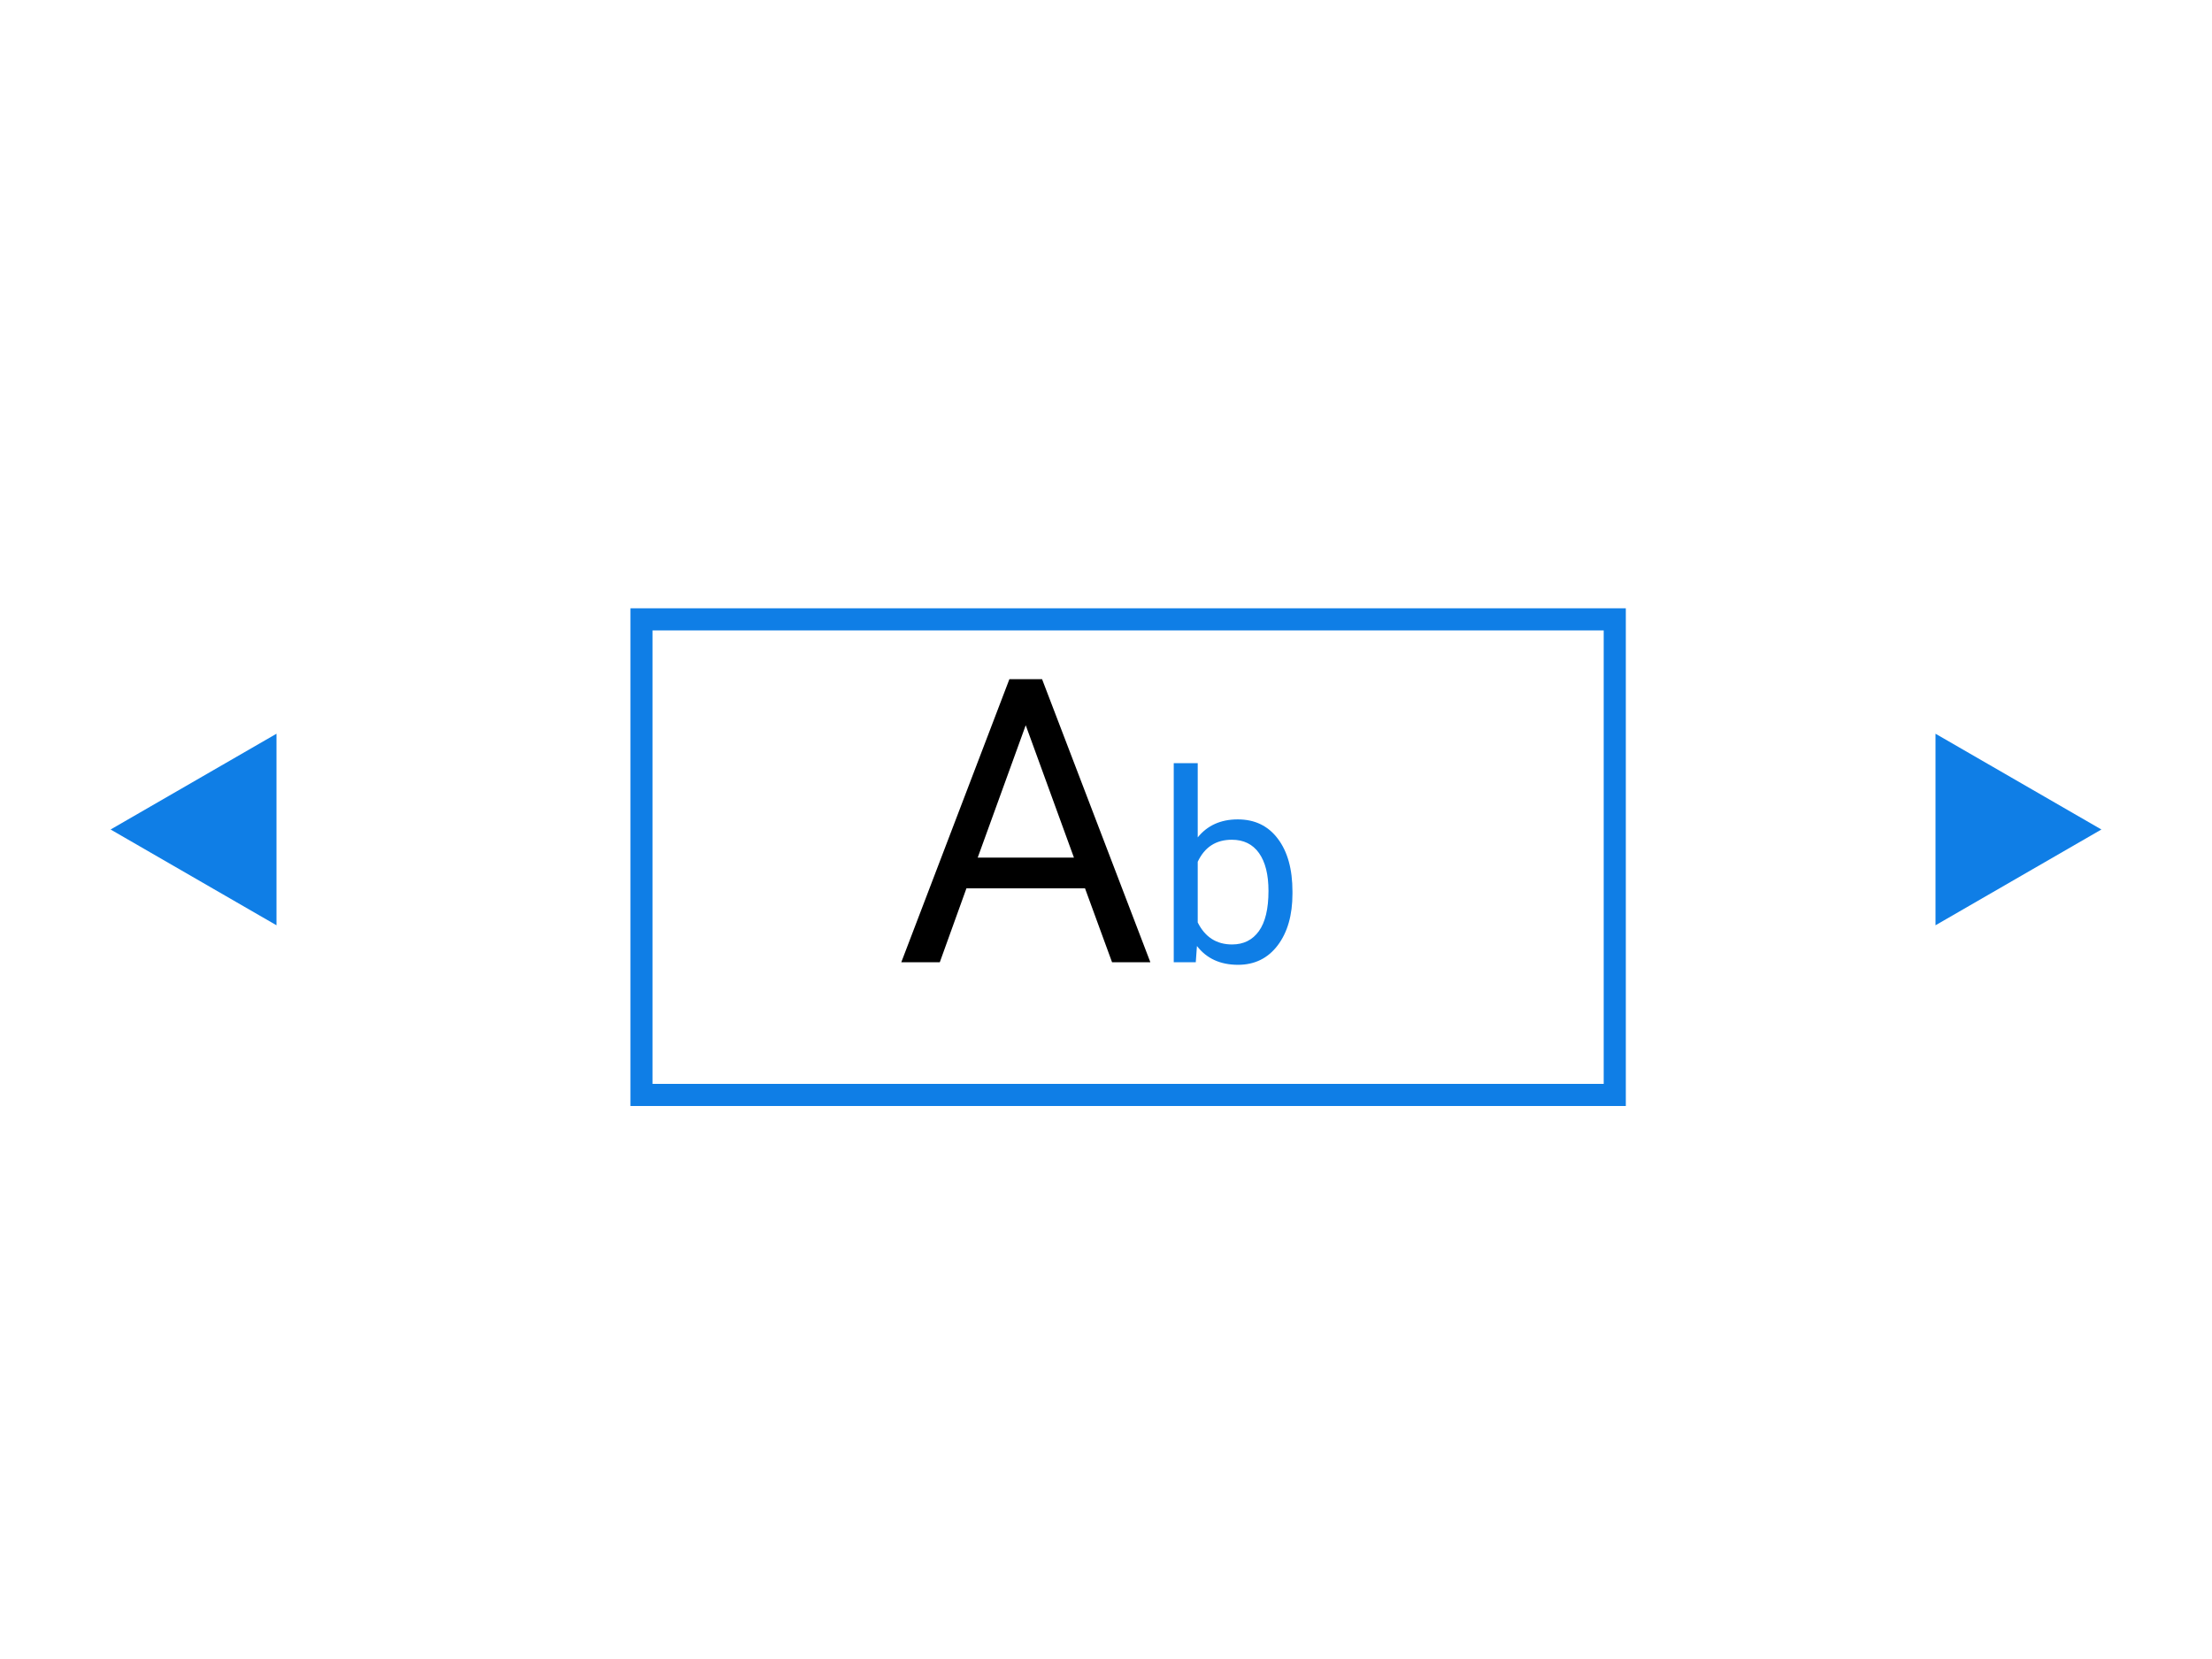 <svg width="200" height="150" viewBox="0 0 200 150" fill="none" xmlns="http://www.w3.org/2000/svg">
<rect width="200" height="150" fill="white"/>
<g filter="url(#filter0_d_85_1809)">
<rect x="55" y="53" width="90" height="45" fill="white"/>
<rect x="56" y="54" width="88" height="43" stroke="#0F7EE6" stroke-width="2"/>
</g>
<path d="M98.103 80.32H87.381L84.973 87H81.492L91.266 61.406H94.219L104.01 87H100.547L98.103 80.32ZM88.4 77.543H97.102L92.742 65.572L88.4 77.543Z" fill="black"/>
<path d="M116.859 80.801C116.859 82.738 116.414 84.297 115.523 85.477C114.633 86.648 113.438 87.234 111.938 87.234C110.336 87.234 109.098 86.668 108.223 85.535L108.117 87H106.125V69H108.293V75.715C109.168 74.629 110.375 74.086 111.914 74.086C113.453 74.086 114.66 74.668 115.535 75.832C116.418 76.996 116.859 78.59 116.859 80.613V80.801ZM114.691 80.555C114.691 79.078 114.406 77.938 113.836 77.133C113.266 76.328 112.445 75.926 111.375 75.926C109.945 75.926 108.918 76.59 108.293 77.918V83.402C108.957 84.731 109.992 85.394 111.398 85.394C112.438 85.394 113.246 84.992 113.824 84.188C114.402 83.383 114.691 82.172 114.691 80.555Z" fill="#0F7EE6"/>
<path d="M10 75L25 83.66V66.34L10 75Z" fill="#0F7EE6"/>
<path d="M190 75L175 66.34V83.66L190 75Z" fill="#0F7EE6"/>
<defs>
<filter id="filter0_d_85_1809" x="55" y="53" width="94" height="49" filterUnits="userSpaceOnUse" color-interpolation-filters="sRGB">
<feFlood flood-opacity="0" result="BackgroundImageFix"/>
<feColorMatrix in="SourceAlpha" type="matrix" values="0 0 0 0 0 0 0 0 0 0 0 0 0 0 0 0 0 0 127 0" result="hardAlpha"/>
<feOffset dx="2" dy="2"/>
<feGaussianBlur stdDeviation="1"/>
<feComposite in2="hardAlpha" operator="out"/>
<feColorMatrix type="matrix" values="0 0 0 0 0 0 0 0 0 0 0 0 0 0 0 0 0 0 0.1 0"/>
<feBlend mode="normal" in2="BackgroundImageFix" result="effect1_dropShadow_85_1809"/>
<feBlend mode="normal" in="SourceGraphic" in2="effect1_dropShadow_85_1809" result="shape"/>
</filter>
</defs>
</svg>

